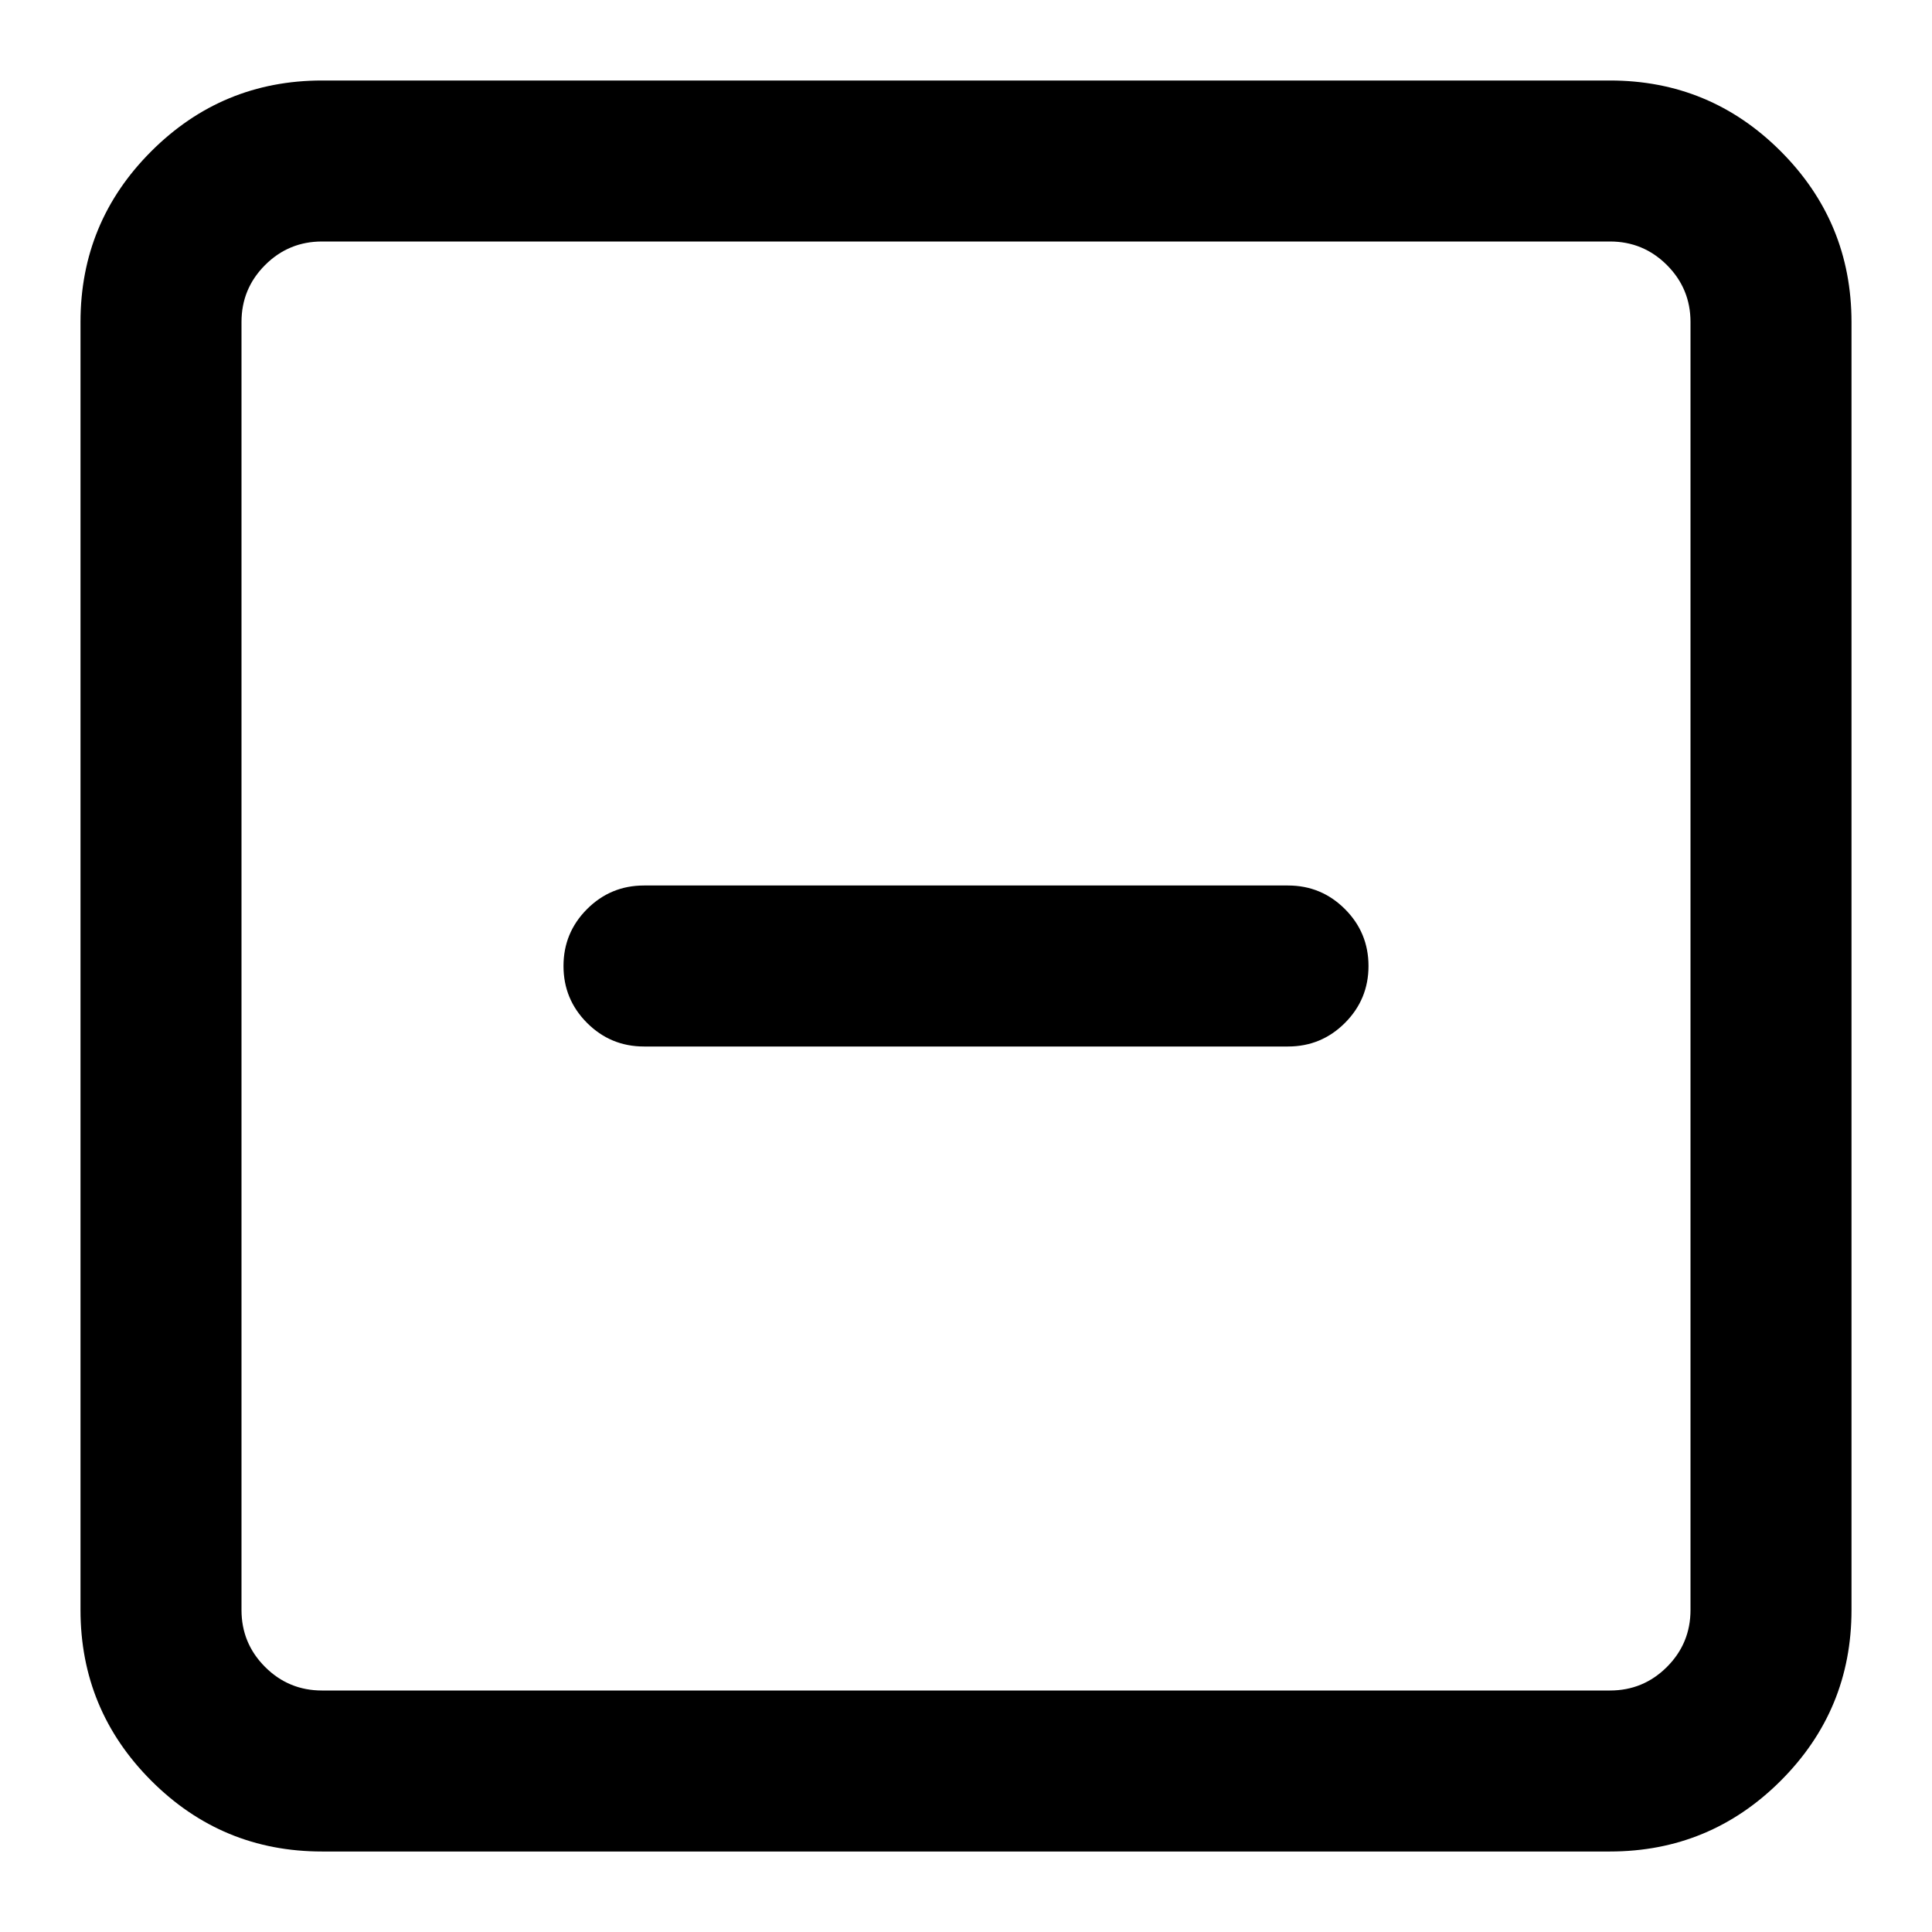 <svg version="1.1" xmlns="http://www.w3.org/2000/svg" xmlns:xlink="http://www.w3.org/1999/xlink" viewBox="0 0 30 30">
<path d="M5 1.25h20q1.553 0 2.651 1.099t1.099 2.651v20q0 1.553-1.099 2.651t-2.651 1.099h-20q-1.553 0-2.651-1.099t-1.099-2.651v-20q0-1.553 1.099-2.651t2.651-1.099zM25 3.75h-20q-0.518 0-0.884 0.366t-0.366 0.884v20q0 0.518 0.366 0.884t0.884 0.366h20q0.518 0 0.884-0.366t0.366-0.884v-20q0-0.518-0.366-0.884t-0.884-0.366zM10 13.75h10q0.518 0 0.884 0.366t0.366 0.884-0.366 0.884-0.884 0.366h-10q-0.518 0-0.884-0.366t-0.366-0.884 0.366-0.884 0.884-0.366z"></path>
</svg>
